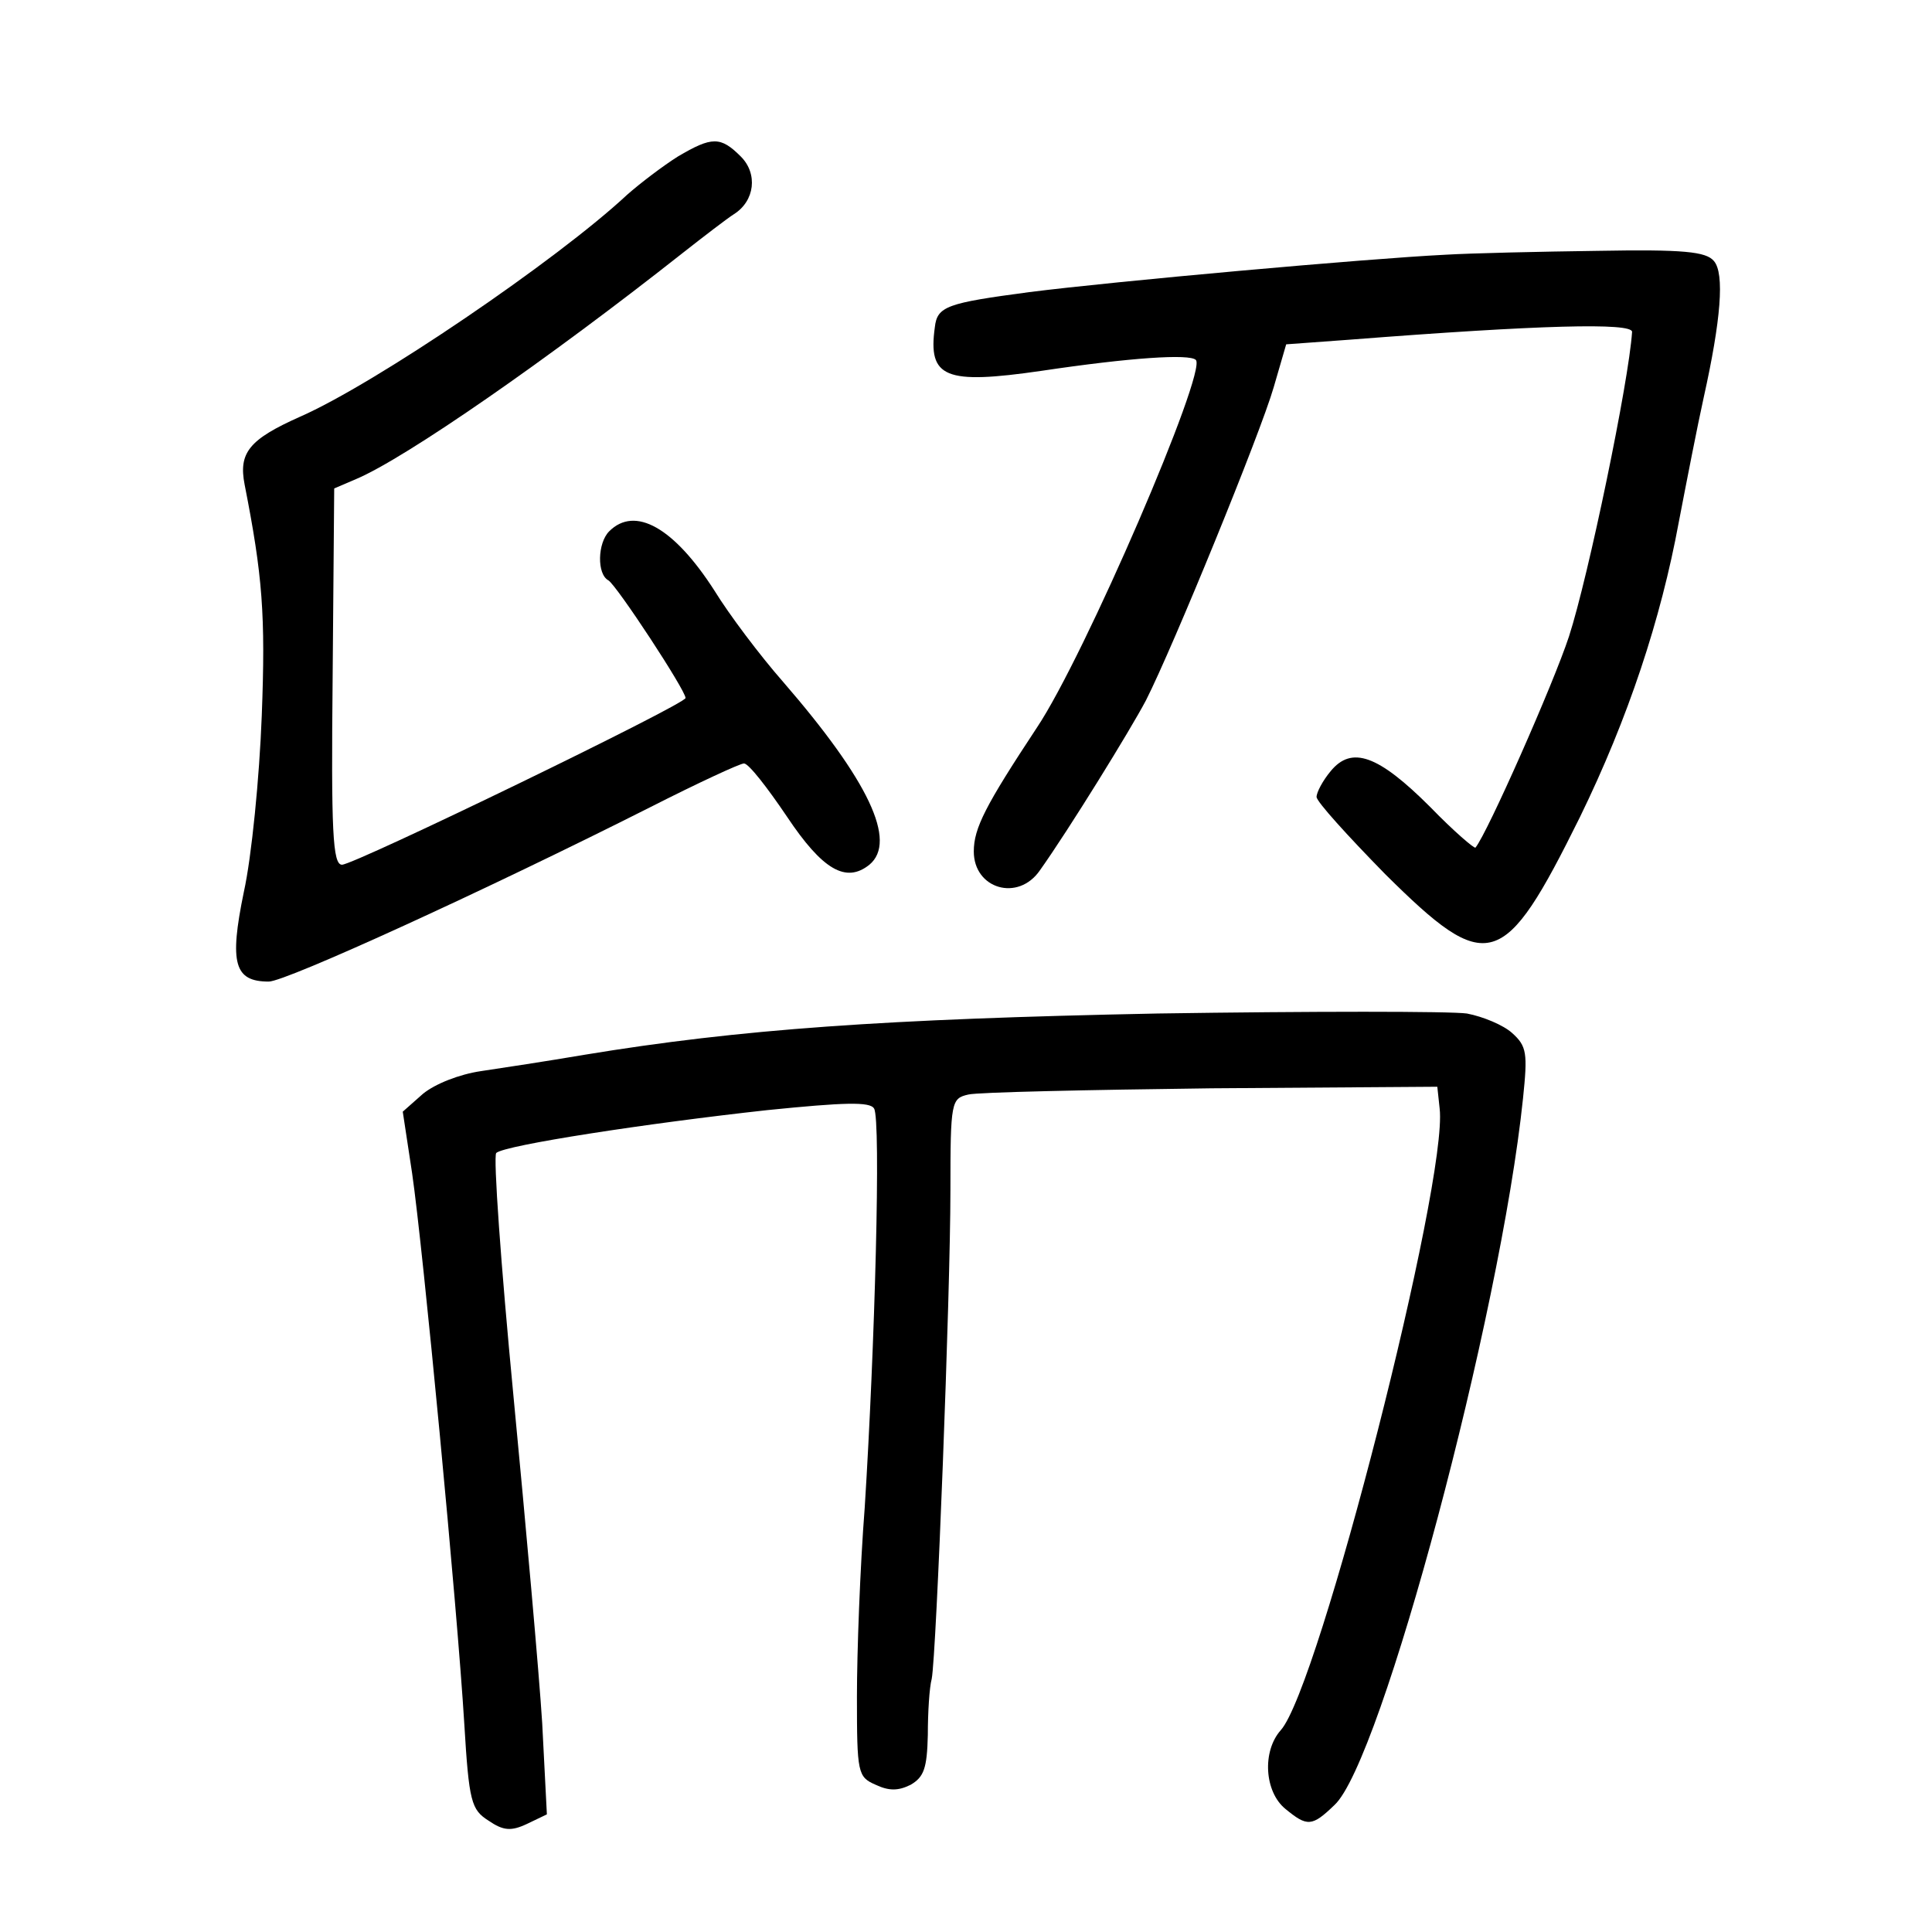 <?xml version="1.0" standalone="no"?>
<!DOCTYPE svg PUBLIC "-//W3C//DTD SVG 20010904//EN"
 "http://www.w3.org/TR/2001/REC-SVG-20010904/DTD/svg10.dtd">
<svg version="1.0" xmlns="http://www.w3.org/2000/svg"
 width="248pt" height="248pt" viewBox="0 0 248 248"
 preserveAspectRatio="xMidYMid meet">
<g transform="translate(0,248) scale(0.1,-0.1)"
fill="#000000" stroke="none">
<path d="M870 2279 c-19 -12 -48 -34 -65 -49 -90 -84 -324 -243 -420 -285 -65
-29 -79 -46 -71 -87 23 -117 27 -167 22 -297 -3 -79 -13 -181 -23 -226 -19
-92 -12 -115 32 -115 22 0 280 118 490 224 61 31 115 56 120 56 6 0 30 -31 55
-68 46 -69 76 -86 106 -62 36 30 -1 108 -111 235 -29 33 -69 86 -88 117 -52
81 -102 109 -135 76 -15 -15 -16 -55 -1 -63 11 -7 99 -141 99 -151 0 -8 -425
-214 -441 -214 -12 0 -14 43 -12 242 l2 241 28 12 c64 27 248 155 419 290 28
22 58 45 66 50 27 17 31 52 9 74 -26 26 -37 26 -81 0z"/>
<path d="M1855 2153 c-101 -5 -424 -34 -534 -48 -105 -14 -118 -18 -121 -45
-9 -65 13 -74 137 -56 114 17 190 22 198 14 15 -14 -143 -381 -204 -472 -66
-100 -81 -129 -81 -159 0 -48 57 -65 85 -24 37 52 116 180 136 218 35 69 147
343 164 402 l16 55 82 6 c244 19 362 22 362 10 -4 -63 -56 -314 -81 -391 -20
-61 -105 -253 -120 -271 -1 -2 -28 21 -58 52 -67 67 -101 79 -128 46 -10 -12
-18 -27 -18 -33 0 -6 40 -50 88 -99 132 -131 152 -125 250 73 62 127 104 254
127 379 10 52 24 124 32 160 22 99 27 159 13 175 -10 12 -39 15 -149 13 -75
-1 -163 -3 -196 -5z"/>
<path d="M1485 1179 c-349 -7 -535 -20 -735 -53 -47 -8 -106 -17 -133 -21 -27
-4 -58 -16 -74 -29 l-26 -23 12 -79 c14 -96 58 -558 67 -707 6 -100 9 -110 31
-124 19 -13 29 -14 50 -4 l25 12 -6 117 c-4 64 -21 254 -37 421 -16 167 -26
307 -22 311 11 10 193 38 348 55 99 10 132 11 137 2 9 -14 1 -307 -12 -512 -6
-77 -10 -186 -10 -243 0 -98 1 -103 24 -113 17 -8 29 -8 45 0 17 10 21 21 22
64 0 29 2 61 5 72 6 31 24 495 24 627 0 114 1 118 23 123 12 3 153 6 312 8
l290 2 3 -28 c11 -93 -155 -744 -204 -798 -24 -27 -21 -79 6 -101 28 -23 34
-23 63 5 60 55 213 628 242 907 6 58 5 67 -14 84 -11 10 -37 21 -58 25 -21 3
-200 3 -398 0z"/>
</g>
</svg>
